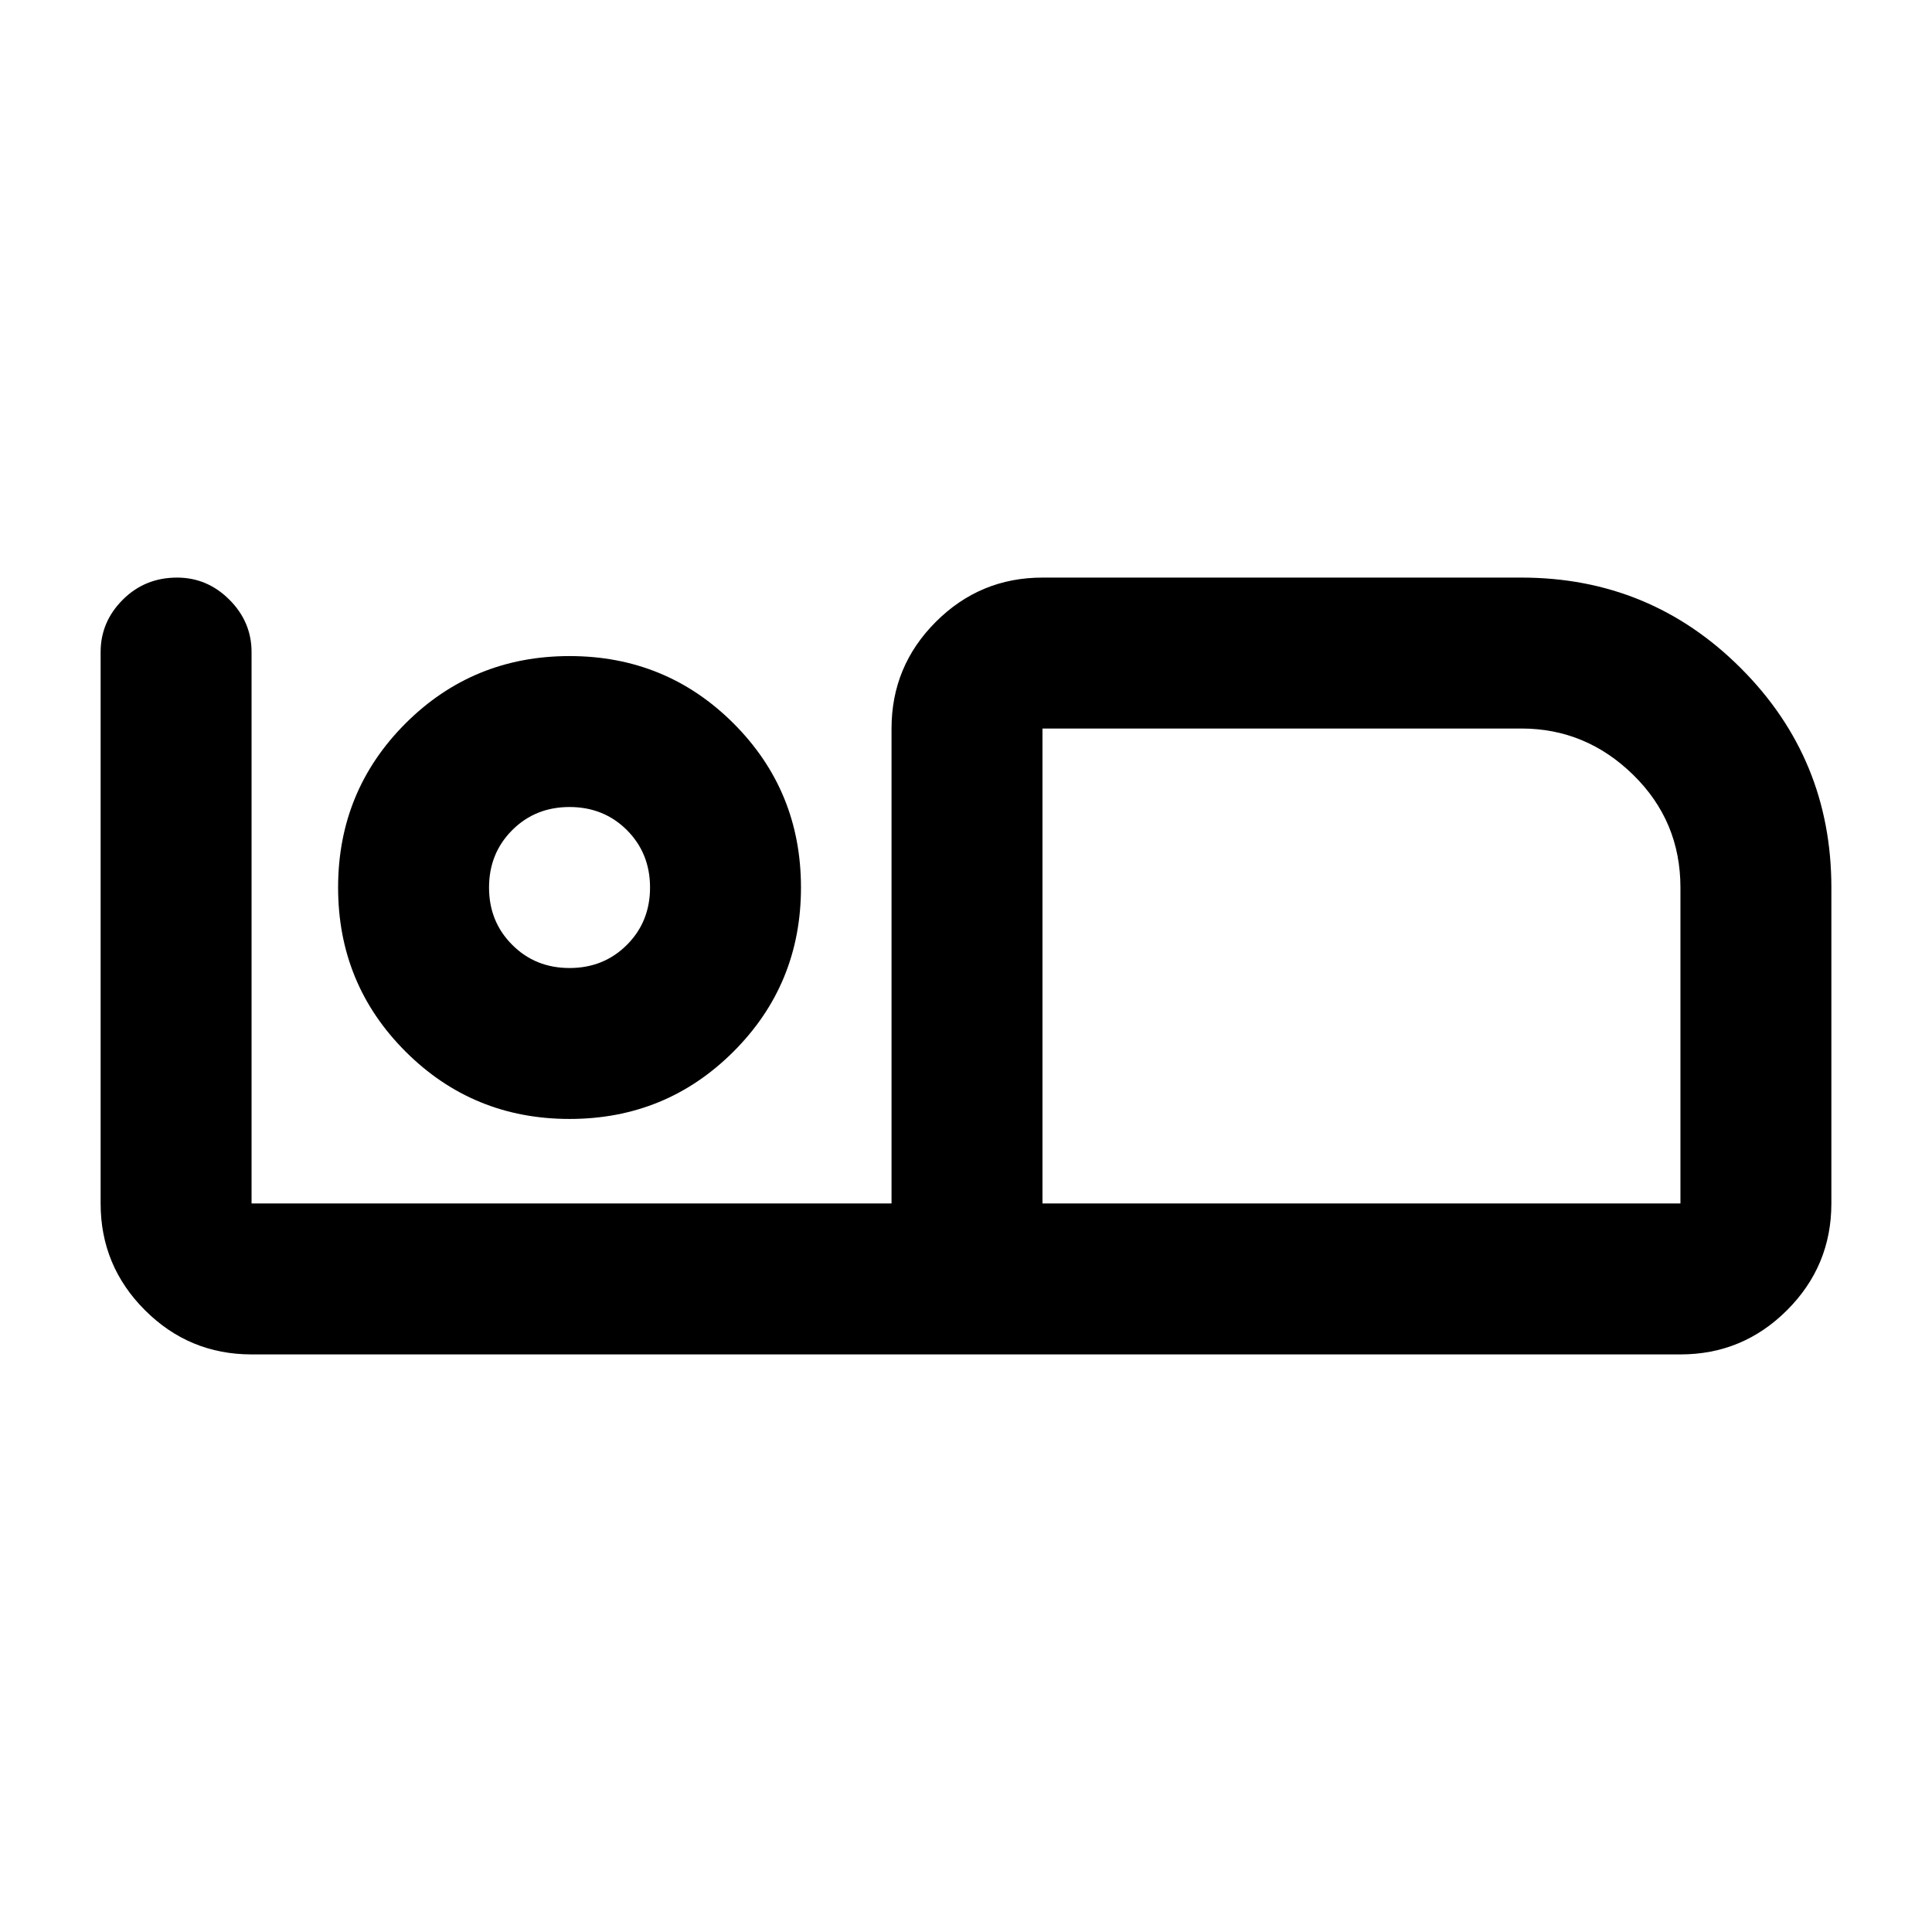 <svg xmlns="http://www.w3.org/2000/svg" height="24" width="24"><path d="M3.125 16.825q-.775 0-1.325-.55-.55-.55-.55-1.325V8.1q0-.375.275-.65t.675-.275q.375 0 .65.275t.275.65v6.85h7.95v-5.9q0-.775.55-1.325.55-.55 1.325-.55h5.95q1.6 0 2.725 1.125t1.125 2.725v3.925q0 .775-.55 1.325-.55.55-1.325.55Zm9.825-1.875h7.925v-3.925q0-.825-.587-1.4Q19.7 9.05 18.9 9.05h-5.95Zm0-5.9v5.9ZM7.075 13.9q-1.2 0-2.038-.838-.837-.837-.837-2.037t.837-2.038q.838-.837 2.038-.837 1.2 0 2.038.837.837.838.837 2.038 0 1.2-.837 2.037-.838.838-2.038.838Zm0-1.875q.425 0 .713-.288.287-.287.287-.712t-.287-.713q-.288-.287-.713-.287t-.712.287q-.288.288-.288.713t.288.712q.287.288.712.288Zm0-1Z"/></svg>